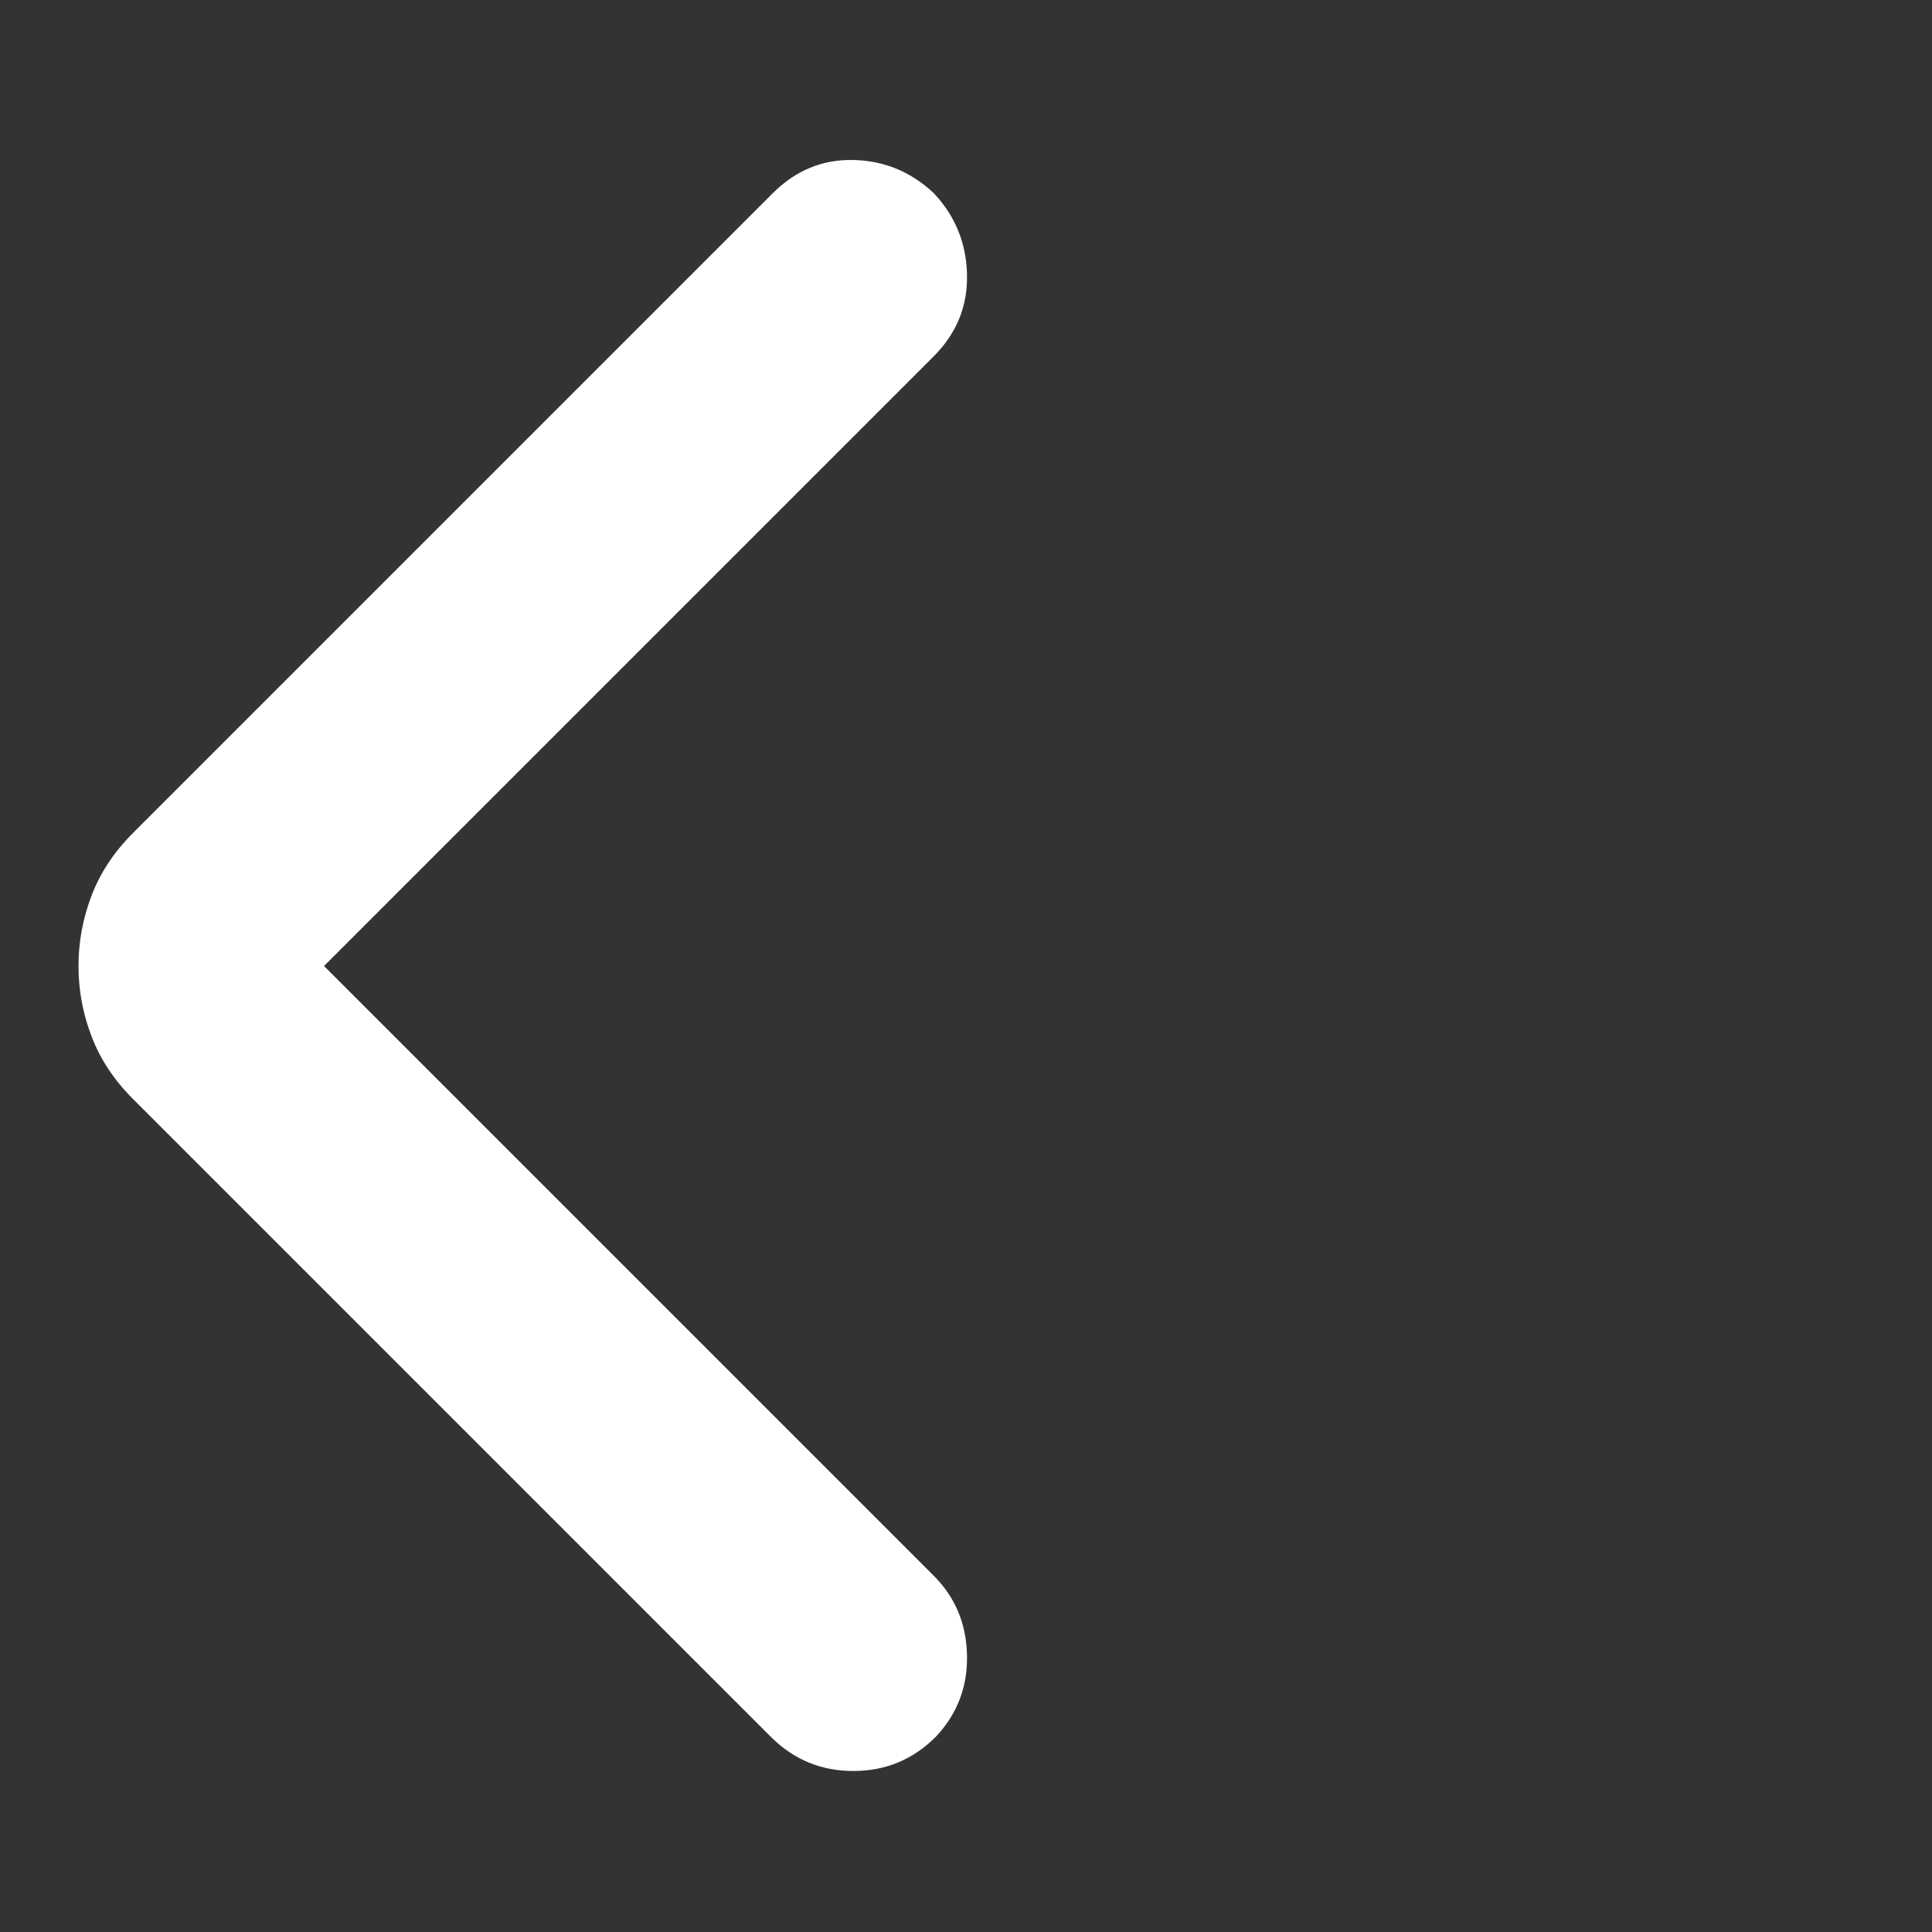 <svg xmlns="http://www.w3.org/2000/svg" height="48" viewBox="0 -960 960 960" width="48"><rect x="0" y="-960" width="960" height="960" fill="#333333" stroke="none"/><path fill="rgb(255, 255, 255)" d="m161-480 303 303q16 16 16.5 39.5T465-97q-17 17-41 17t-41-17L66-414q-14-14-20.5-31T39-480q0-18 6.5-35T66-546l318-318q17-17 40-16.5t40 16.5q16 17 16.5 40.5T464-783L161-480Z"/></svg>